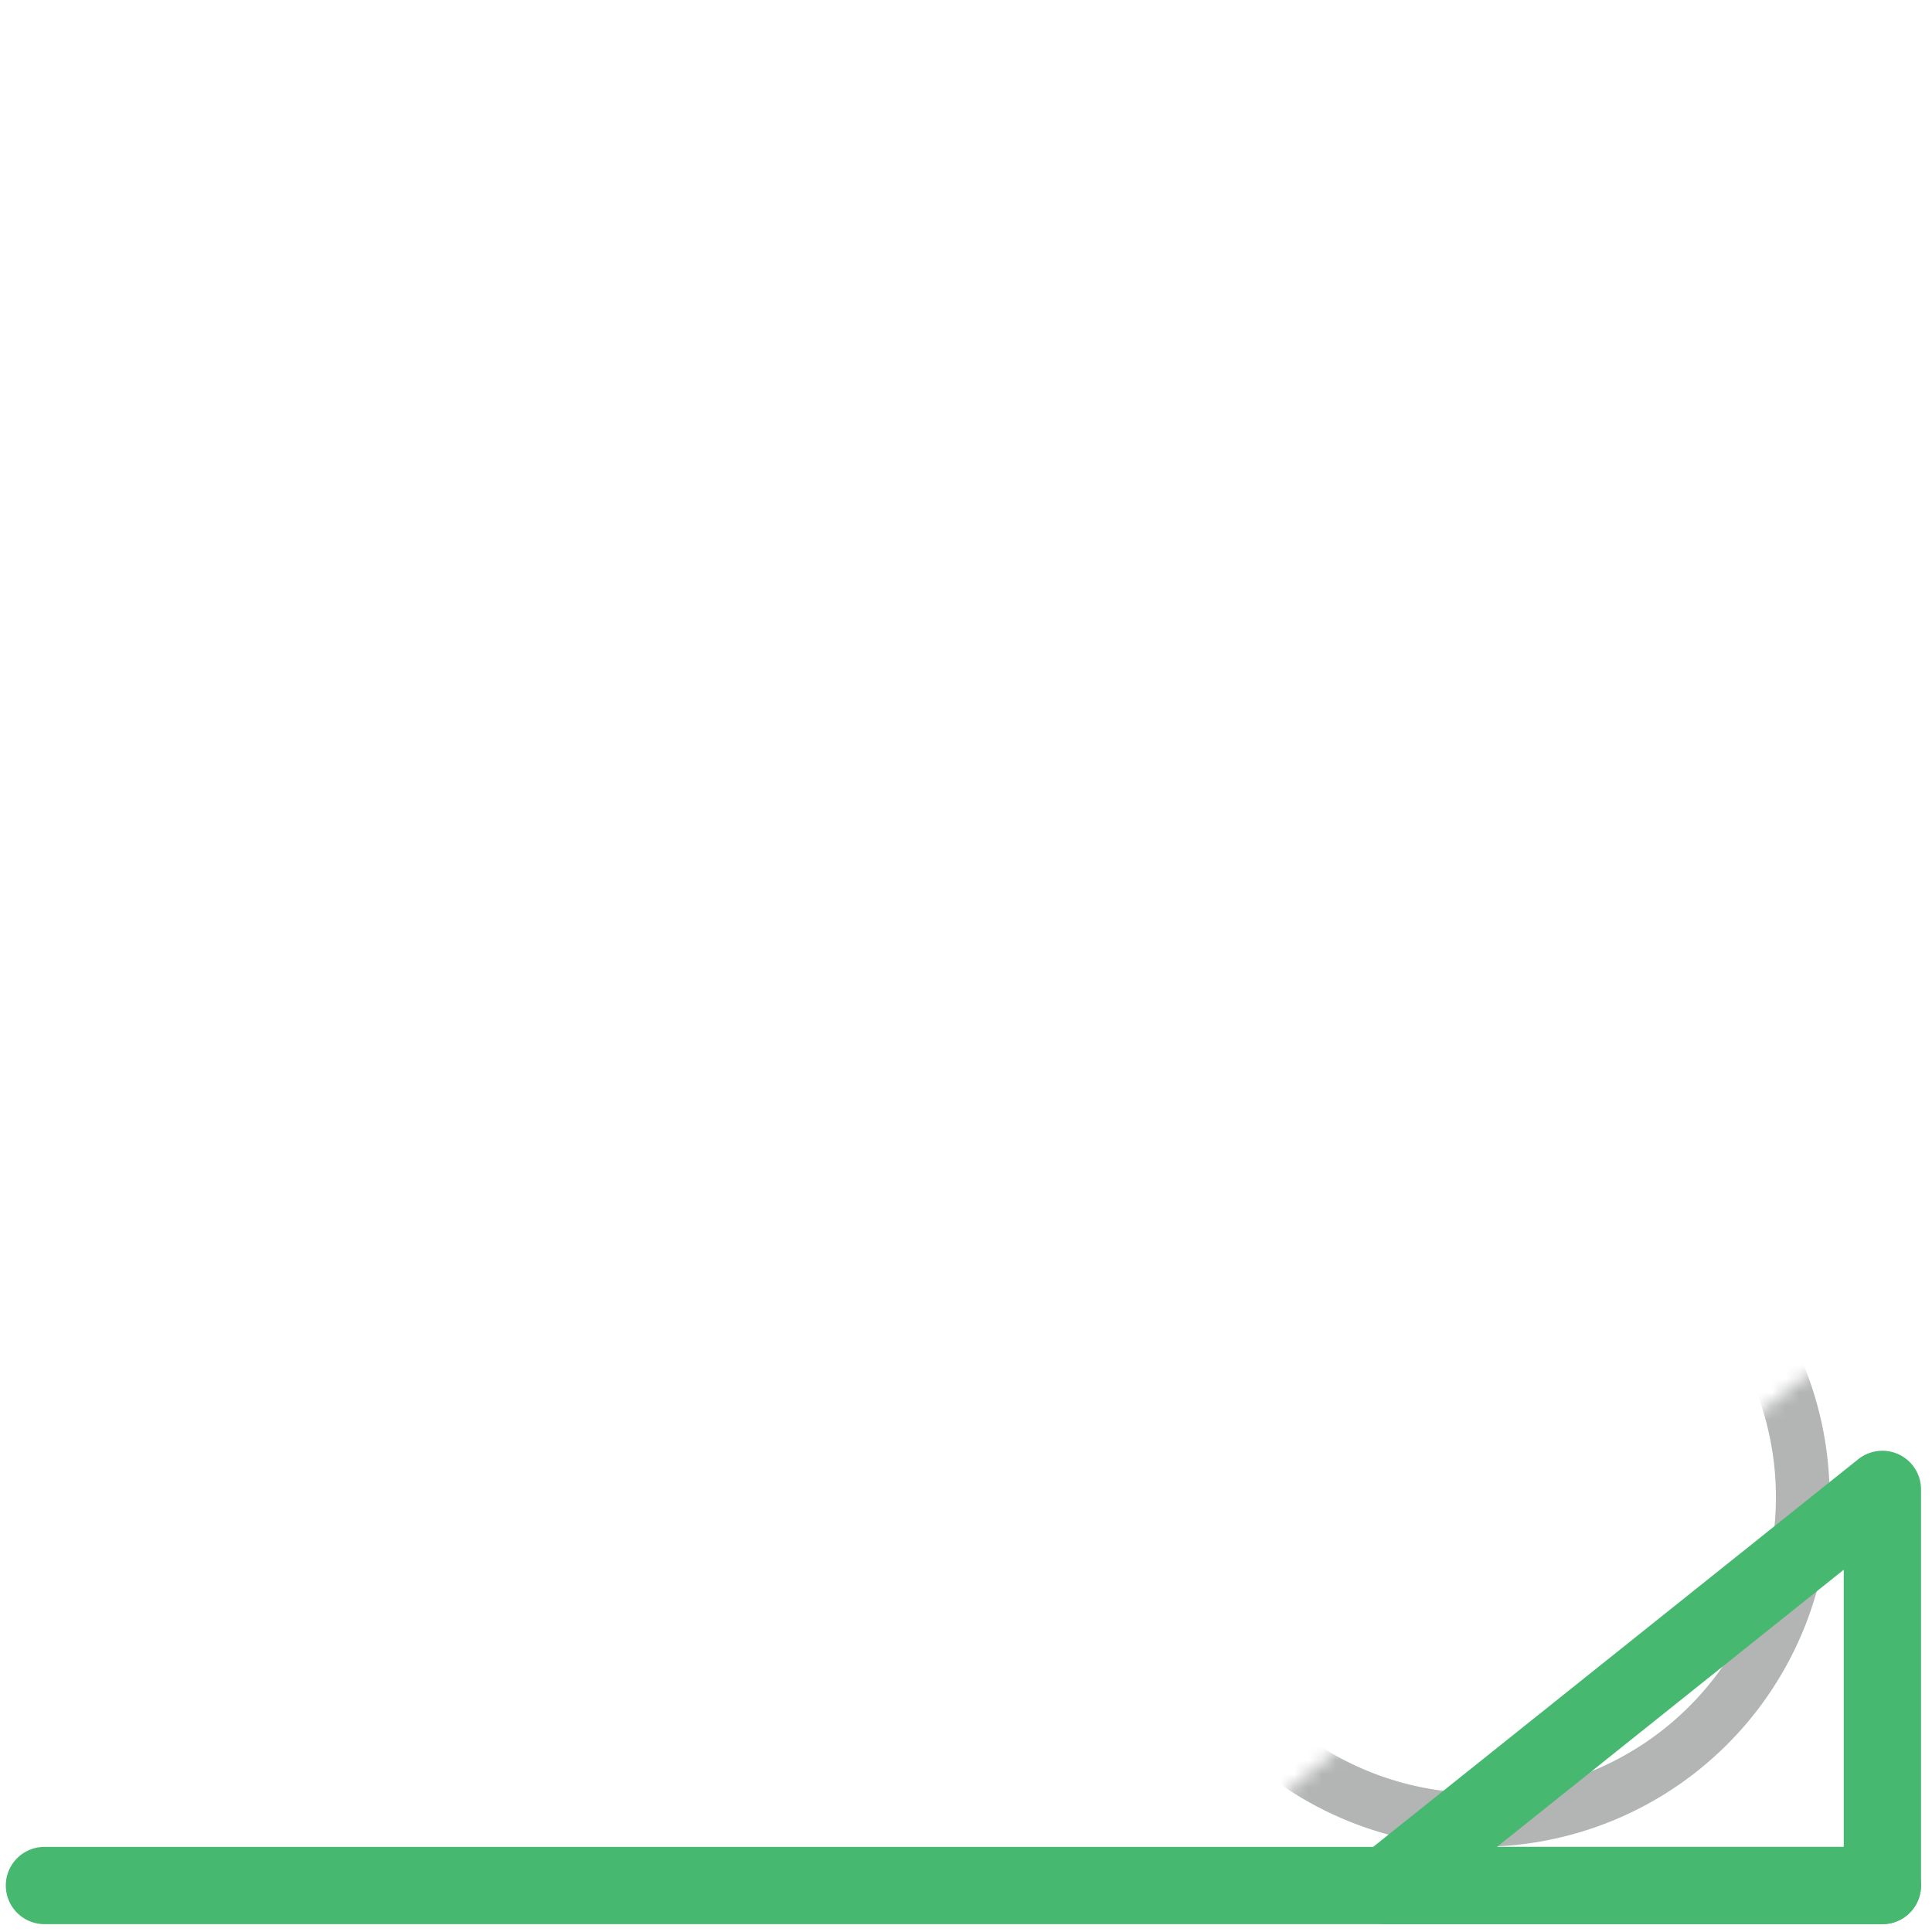 <svg xmlns="http://www.w3.org/2000/svg" xmlns:xlink="http://www.w3.org/1999/xlink" viewBox="0 0 141.73 141.73"><defs><style>.cls-1,.cls-3,.cls-4{fill:none;stroke-linecap:round;stroke-linejoin:round;}.cls-1{stroke:#000;stroke-width:20px;filter:url(#luminosity-noclip);}.cls-2{mask:url(#mask);}.cls-3{stroke:#b3b4b4;stroke-width:3.94px;}.cls-4{stroke:#47b870;stroke-width:5.67px;}</style><filter id="luminosity-noclip" x="0.48" y="56.64" width="147.61" height="91.68" filterUnits="userSpaceOnUse" color-interpolation-filters="sRGB"><feFlood flood-color="#fff" result="bg"/><feBlend in="SourceGraphic" in2="bg"/></filter><mask id="mask" x="0.48" y="56.64" width="147.61" height="91.68" maskUnits="userSpaceOnUse"><polygon class="cls-1" points="101.73 138.32 138.09 138.32 138.09 109.26 101.73 138.32"/></mask></defs><title>tipo_deroda</title><g id="Layer_2" data-name="Layer 2"><g class="cls-2"><path class="cls-3" d="M49.81,109.83A23.68,23.68,0,1,1,26.13,86.15,23.68,23.68,0,0,1,49.81,109.83Z"/><path class="cls-3" d="M132.25,109.83a23.68,23.68,0,1,1-23.68-23.68A23.68,23.68,0,0,1,132.25,109.83Z"/><path class="cls-3" d="M31.2,109.83a5.07,5.07,0,1,1-5.07-5.07A5.07,5.07,0,0,1,31.2,109.83Z"/><path class="cls-3" d="M74.12,109.83a7.74,7.74,0,1,1-7.74-7.74A7.75,7.75,0,0,1,74.12,109.83Z"/><path class="cls-3" d="M113.64,109.57a5.07,5.07,0,1,1-5.07-5.07A5.07,5.07,0,0,1,113.64,109.57Z"/><line class="cls-3" x1="26.13" y1="104.76" x2="66.38" y2="102.09"/><line class="cls-3" x1="26.13" y1="114.9" x2="66.38" y2="117.57"/><line class="cls-3" x1="21.54" y1="107.68" x2="42.99" y2="73.46"/><polyline class="cls-3" points="106.97 104.76 89.48 58.61 78.68 58.61"/><line class="cls-3" x1="62.91" y1="102.91" x2="39.41" y2="68.16"/><line class="cls-3" x1="70.66" y1="103.38" x2="95.21" y2="76.6"/><path class="cls-3" d="M49.74,64.79a3.36,3.36,0,0,1-3.36,3.37H34.15a3.37,3.37,0,0,1-3.37-3.37h0a3.36,3.36,0,0,1,3.37-3.36H46.38a3.35,3.35,0,0,1,3.36,3.36Z"/><line class="cls-3" x1="92.83" y1="67.45" x2="77.52" y2="84.29"/><path class="cls-3" d="M43,73.46s17,28.83,34.53,10.83"/></g><polygon class="cls-4" points="101.73 138.32 138.09 138.32 138.09 109.26 101.73 138.32"/><line class="cls-4" x1="138.09" y1="138.32" x2="3.26" y2="138.32"/></g></svg>